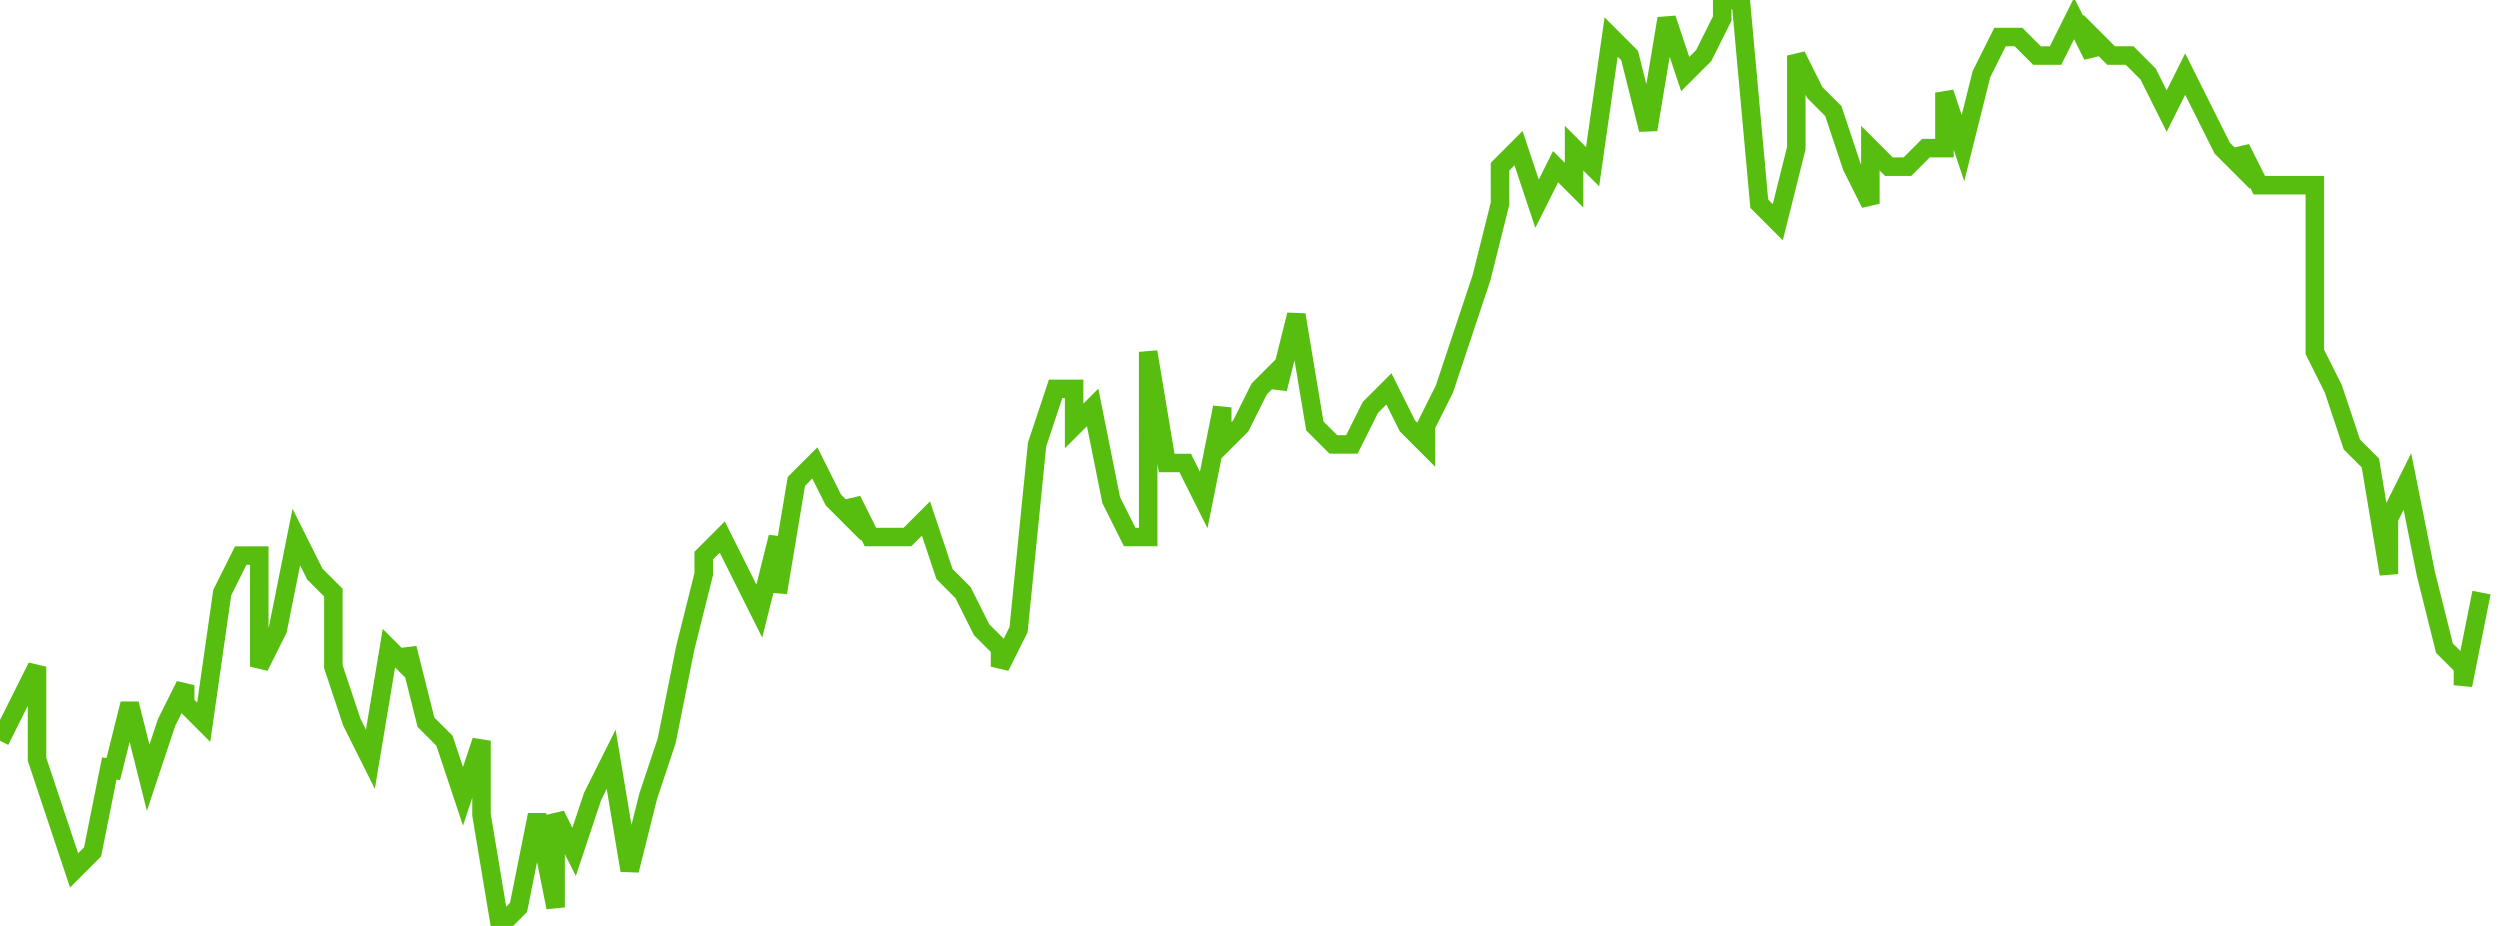 <svg xmlns="http://www.w3.org/2000/svg" width="135" height="50"><path fill="none" stroke="#57bd0f" stroke-width="1" d="m0 40 1-2 1-2v5l1 3 1 3 1-1 1-5v1l1-4 1 4 1-3 1-2v1l1 1 1-7 1-2h1v6l1-2 1-5 1 2 1 1v4l1 3 1 2 1-6 1 1v-1l1 4 1 1 1 3 1-3v4l1 6 1-1 1-5 1 5v-5l1 2 1-3 1-2 1 6 1-4 1-3 1-5 1-4v-1l1-1 1 2 1 2 1-4v3l1-6 1-1 1 2 1 1v-1l1 2h2l1-1 1 3 1 1 1 2 1 1v1l1-2 1-10 1-3h1v2l1-1 1 5 1 2h1V19l1 6h1l1 2 1-5v2l1-1 1-2 1-1v1l1-4 1 6 1 1h1l1-2 1-1 1 2 1 1v-1l1-2 1-3 1-3 1-4V9l1-1 1 3 1-2 1 1V8l1 1 1-7 1 1 1 4 1-6 1 3 1-1 1-2V0h1l1 11 1 1 1-4V3l1 2 1 1 1 3 1 2V8l1 1h1l1-1h1V5l1 3 1-4 1-2h1l1 1h1l1-2 1 2V2l1 1h1l1 1 1 2 1-2 1 2 1 2 1 1V8l1 2h3v9l1 2 1 3 1 1 1 6v-3l1-2 1 5 1 4 1 1v1l1-5"/></svg>